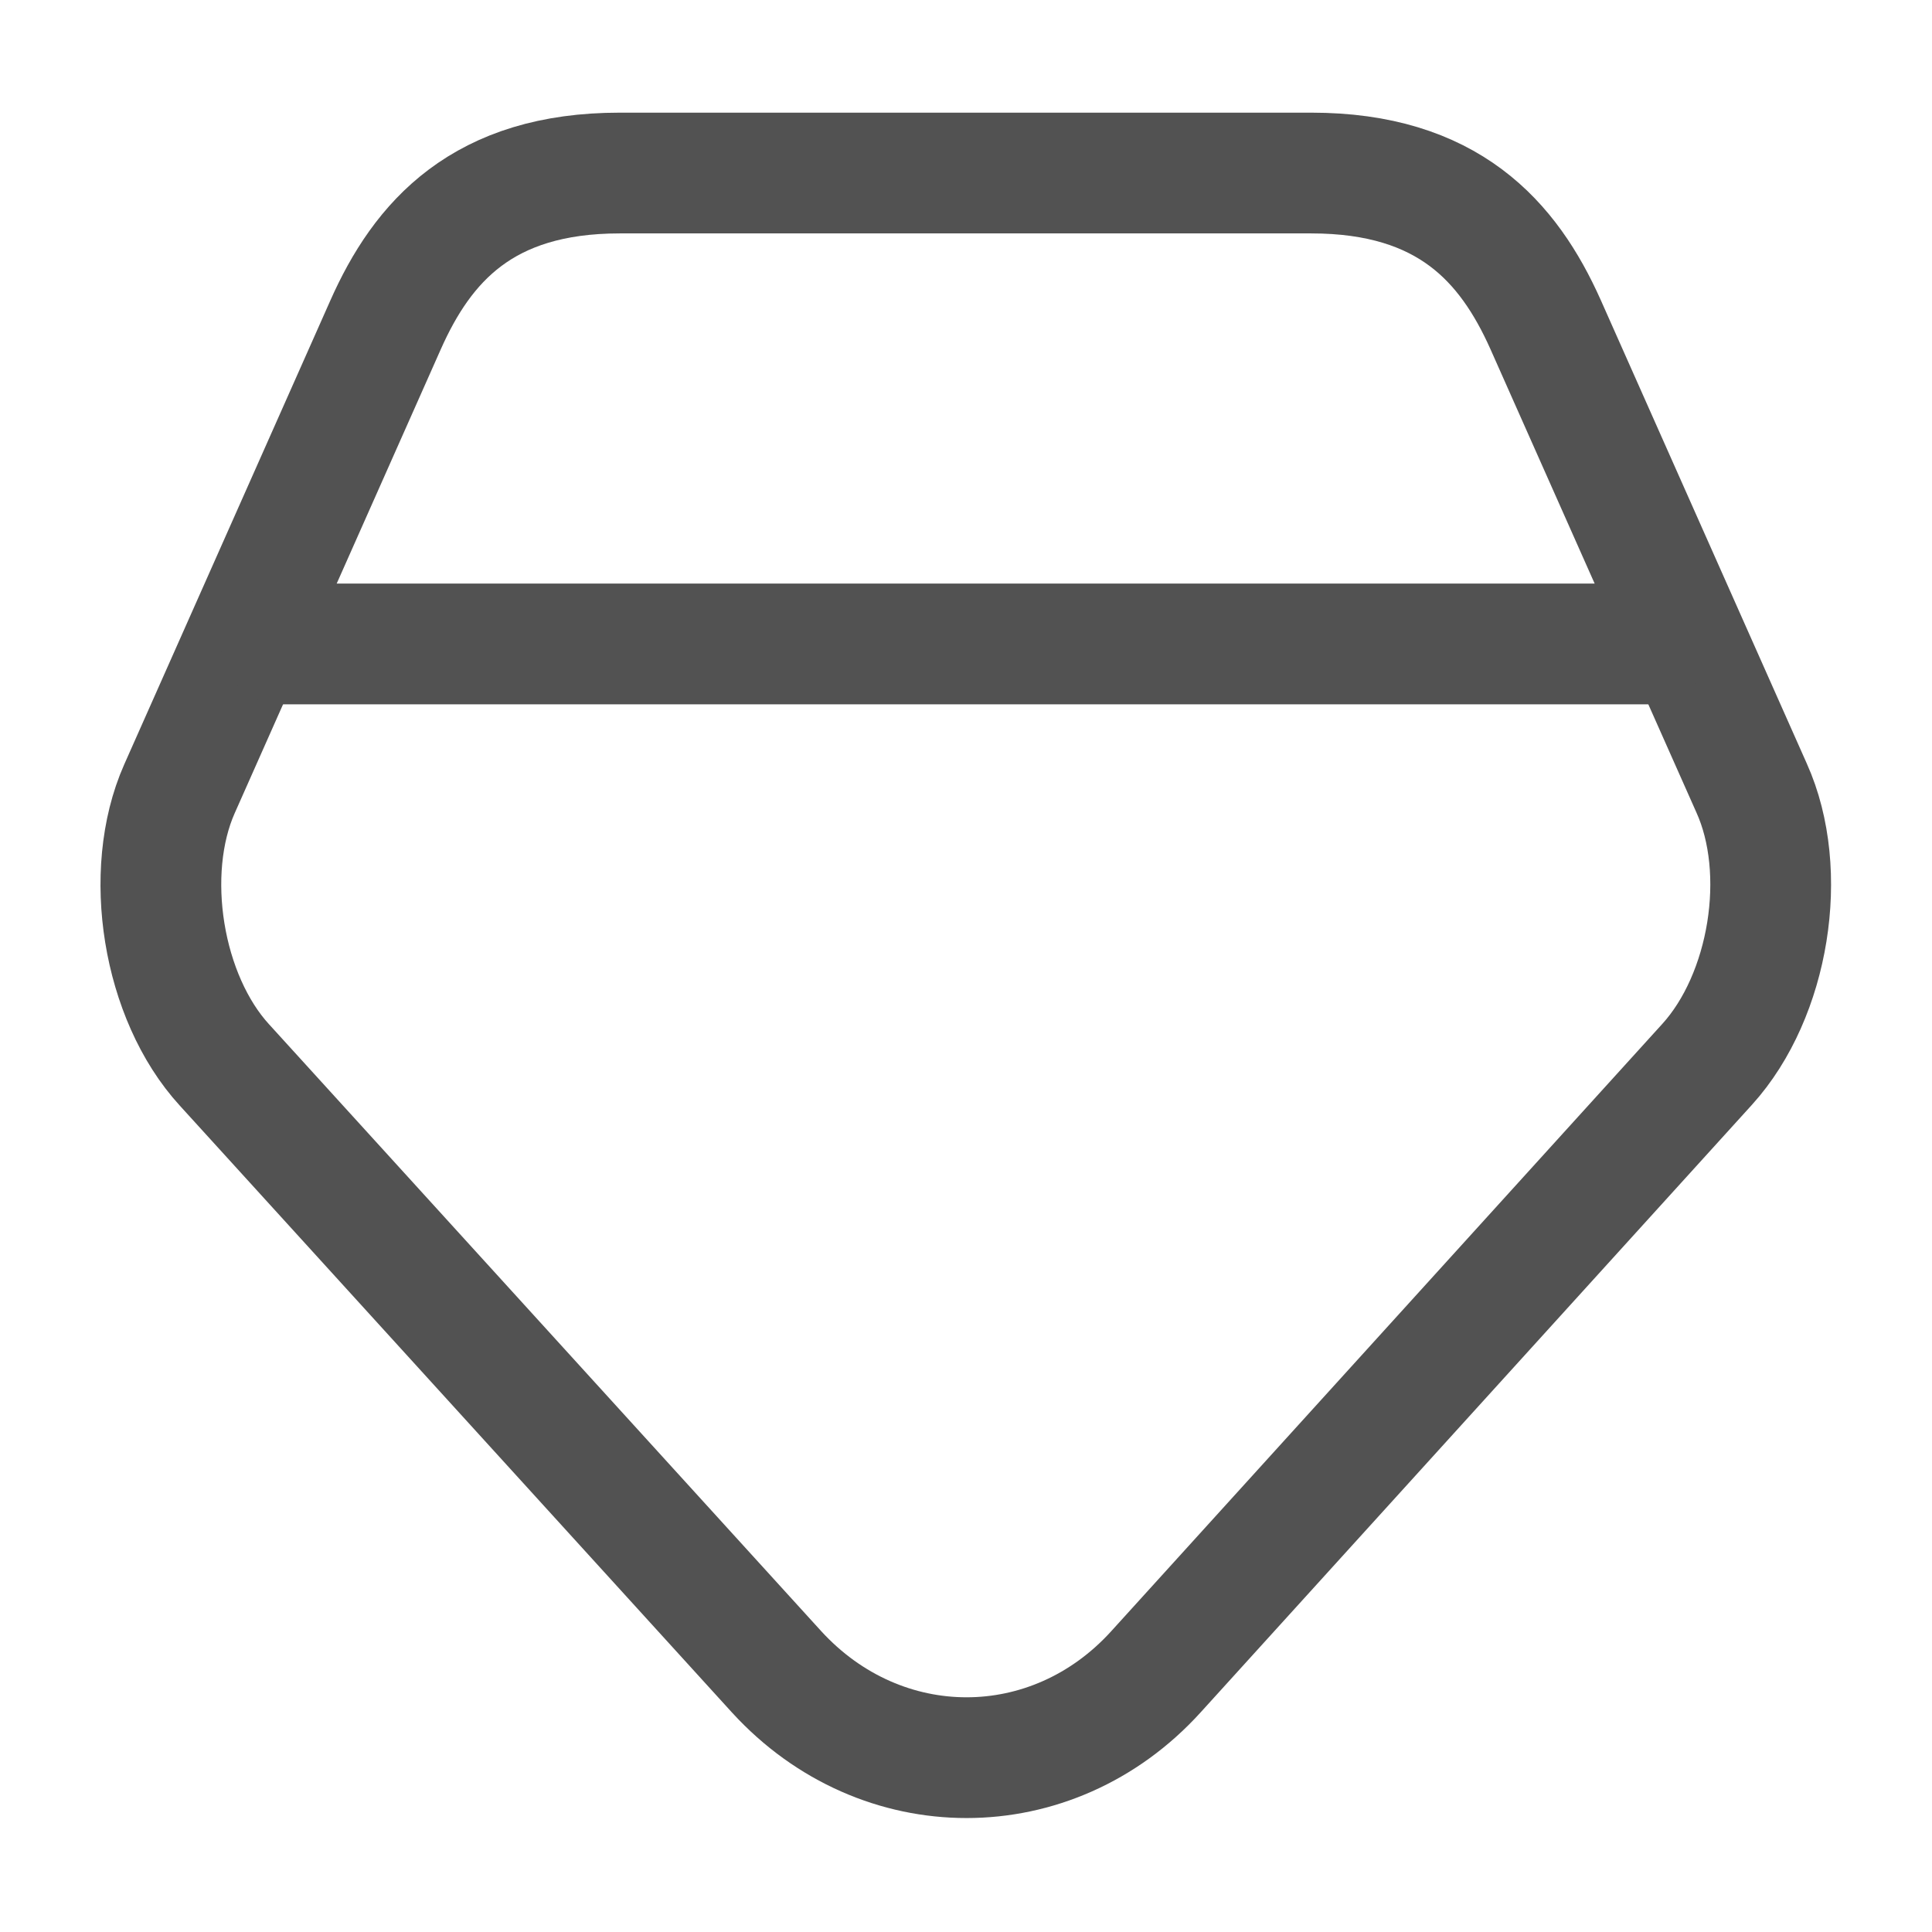 <svg width="16" height="16" viewBox="0 0 16 16" fill="none" xmlns="http://www.w3.org/2000/svg">
<path d="M10.859 1.433H5.132C3.999 1.433 3.499 2 3.192 2.693L1.486 6.533C1.179 7.226 1.346 8.26 1.859 8.82L6.432 13.846C7.299 14.793 8.712 14.793 9.572 13.846L14.139 8.813C14.652 8.246 14.819 7.22 14.506 6.526L12.799 2.686C12.492 2 11.992 1.433 10.859 1.433Z" stroke="#525252" stroke-linecap="round" stroke-linejoin="round"/>
<path d="M2.332 5.333H13.665" stroke="#525252" stroke-linecap="round" stroke-linejoin="round"/>
</svg>
